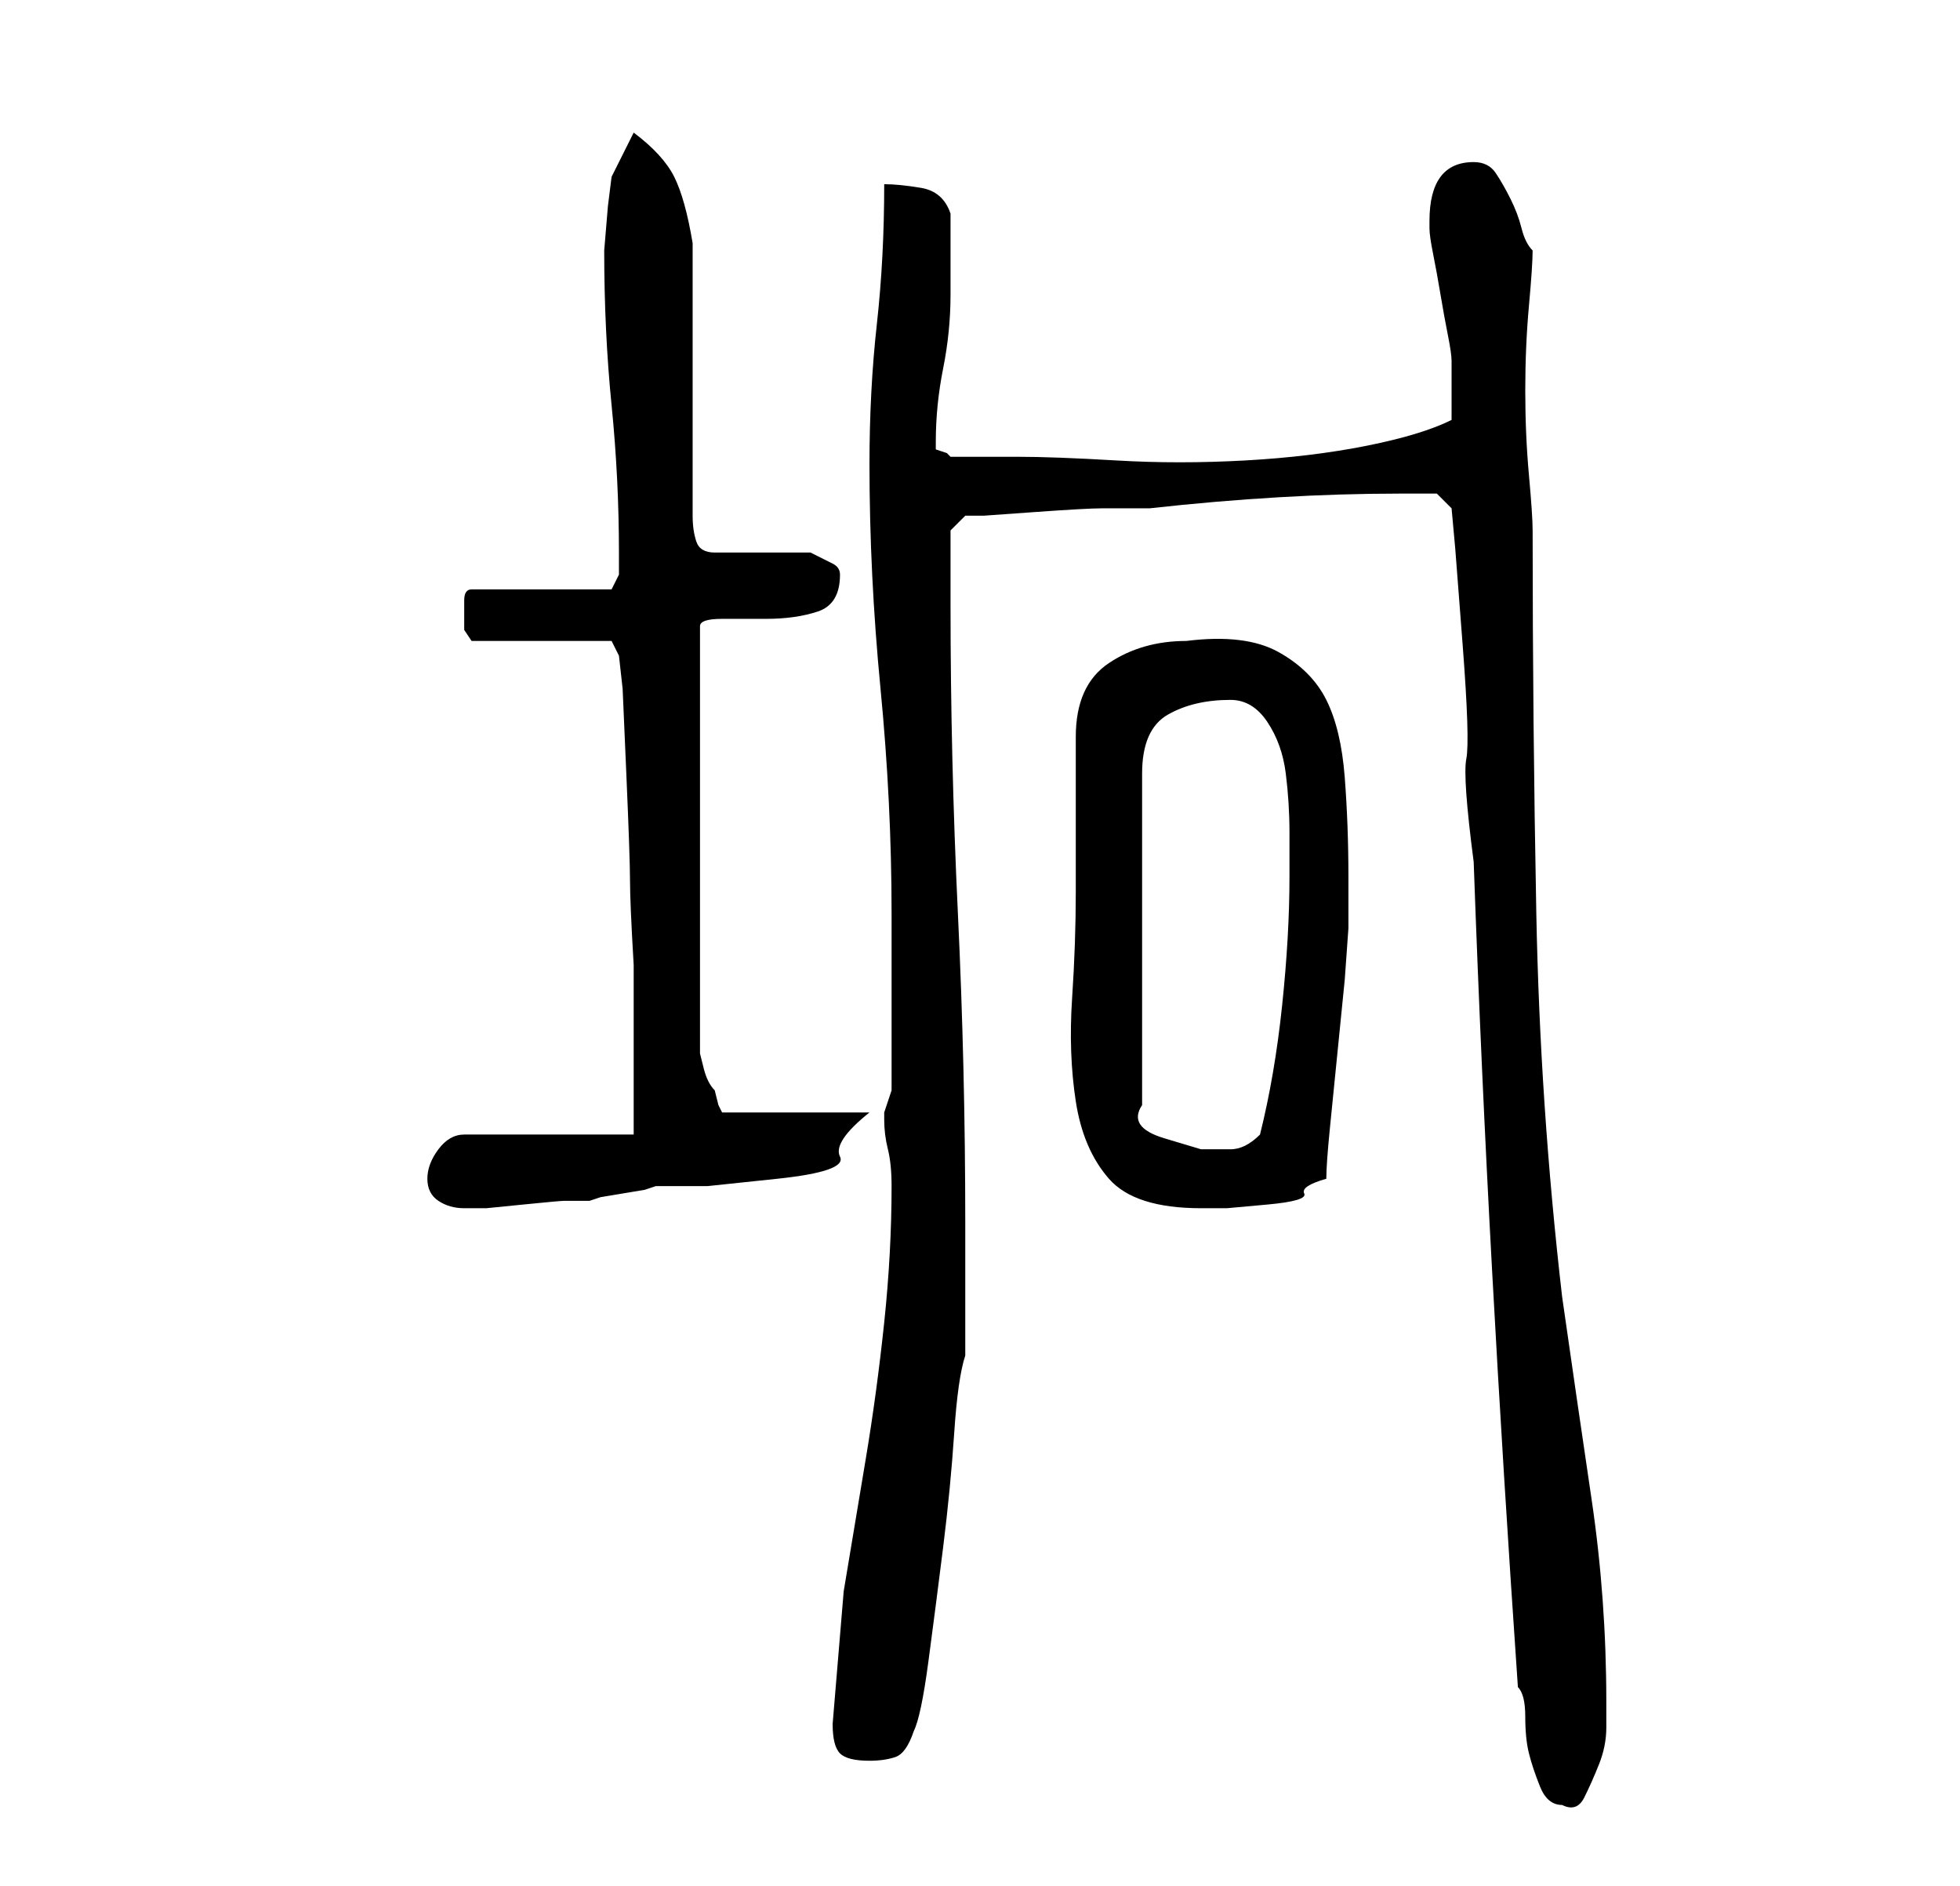 <?xml version="1.0" standalone="no"?>
<!DOCTYPE svg PUBLIC "-//W3C//DTD SVG 1.1//EN" "http://www.w3.org/Graphics/SVG/1.1/DTD/svg11.dtd" >
<svg xmlns="http://www.w3.org/2000/svg" xmlns:xlink="http://www.w3.org/1999/xlink" version="1.1" viewBox="-10 0 266 256">
   <path fill="currentColor"
d="M196 229q1 1 1 4t0.5 5t1.5 4.5t3 2.5q2 1 3 -1t2 -4.5t1 -5v-3.5q0 -14 -2 -27.5t-4 -27.5q-3 -26 -3.5 -52t-0.5 -52q0 -2 -0.5 -7.5t-0.5 -11.5t0.5 -11.5t0.5 -7.5q-1 -1 -1.5 -3t-1.5 -4t-2 -3.5t-3 -1.5q-6 0 -6 8v1q0 1 0.5 3.5t1 5.5t1 5.5t0.5 3.5v4v4
q-4 2 -11.5 3.5t-16.5 2t-17.5 0t-13.5 -0.5h-9l-0.5 -0.5t-1.5 -0.5v-1q0 -5 1 -10t1 -10v-2.5v-2.5v-3.5v-2.5q-1 -3 -4 -3.5t-5 -0.5q0 10 -1 19t-1 19q0 15 1.5 30.5t1.5 30.5v24l-0.5 1.5l-0.5 1.5v1q0 2 0.5 4t0.5 5q0 9 -1 18.5t-2.5 18.5l-3 18t-1.5 18q0 3 1 4t4 1
q2 0 3.5 -0.5t2.5 -3.5q1 -2 2 -9.5t2 -15.5t1.5 -15.5t1.5 -10.5v-18q0 -21 -1 -42t-1 -42v-10l2 -2h2.5t7 -0.5t9 -0.5h6.5q9 -1 17.5 -1.5t16.5 -0.5h3h2l2 2l0.5 5.5t1 13t0.5 15.5t1 14q1 28 2.5 55.5t3.5 56.5zM48 160q0 2 1.5 3t3.5 1h3t5 -0.5t5.5 -0.5h3.5
l1.5 -0.5t3 -0.5t3 -0.5l1.5 -0.5h7t9.5 -1t8.5 -3t4 -6h-20l-0.5 -1t-0.5 -2q-1 -1 -1.5 -3l-0.5 -2v-58q0 -1 3 -1h6q4 0 7 -1t3 -5q0 -1 -1 -1.5l-3 -1.5h-13q-2 0 -2.5 -1.5t-0.5 -3.5v-37q-1 -6 -2.5 -9t-5.5 -6l-3 6l-0.5 4t-0.5 6q0 11 1 21t1 20v3t-1 2h-19
q-1 0 -1 1.5v2.5v1.5t1 1.5h19l1 2l0.5 4.5t0.5 11.5t0.5 14.5t0.5 11.5v5v6.5v6.5v5h-23q-2 0 -3.5 2t-1.5 4zM136 121q0 7 -0.5 14.5t0.5 14t4.5 10.5t12.5 4h3.5t5.5 -0.5t5 -1.5t3 -2q0 -2 0.5 -7l1 -10l1 -10t0.5 -7v-7q0 -7 -0.5 -13.5t-2.5 -10.5t-6.5 -6.5
t-12.5 -1.5q-6 0 -10.5 3t-4.5 10v4v7v6v4zM157 95q3 0 5 3t2.5 7t0.5 8v6q0 8 -1 17.5t-3 17.5q-2 2 -4 2h-4t-5 -1.5t-3 -4.5v-45q0 -6 3.5 -8t8.5 -2z" />
</svg>
